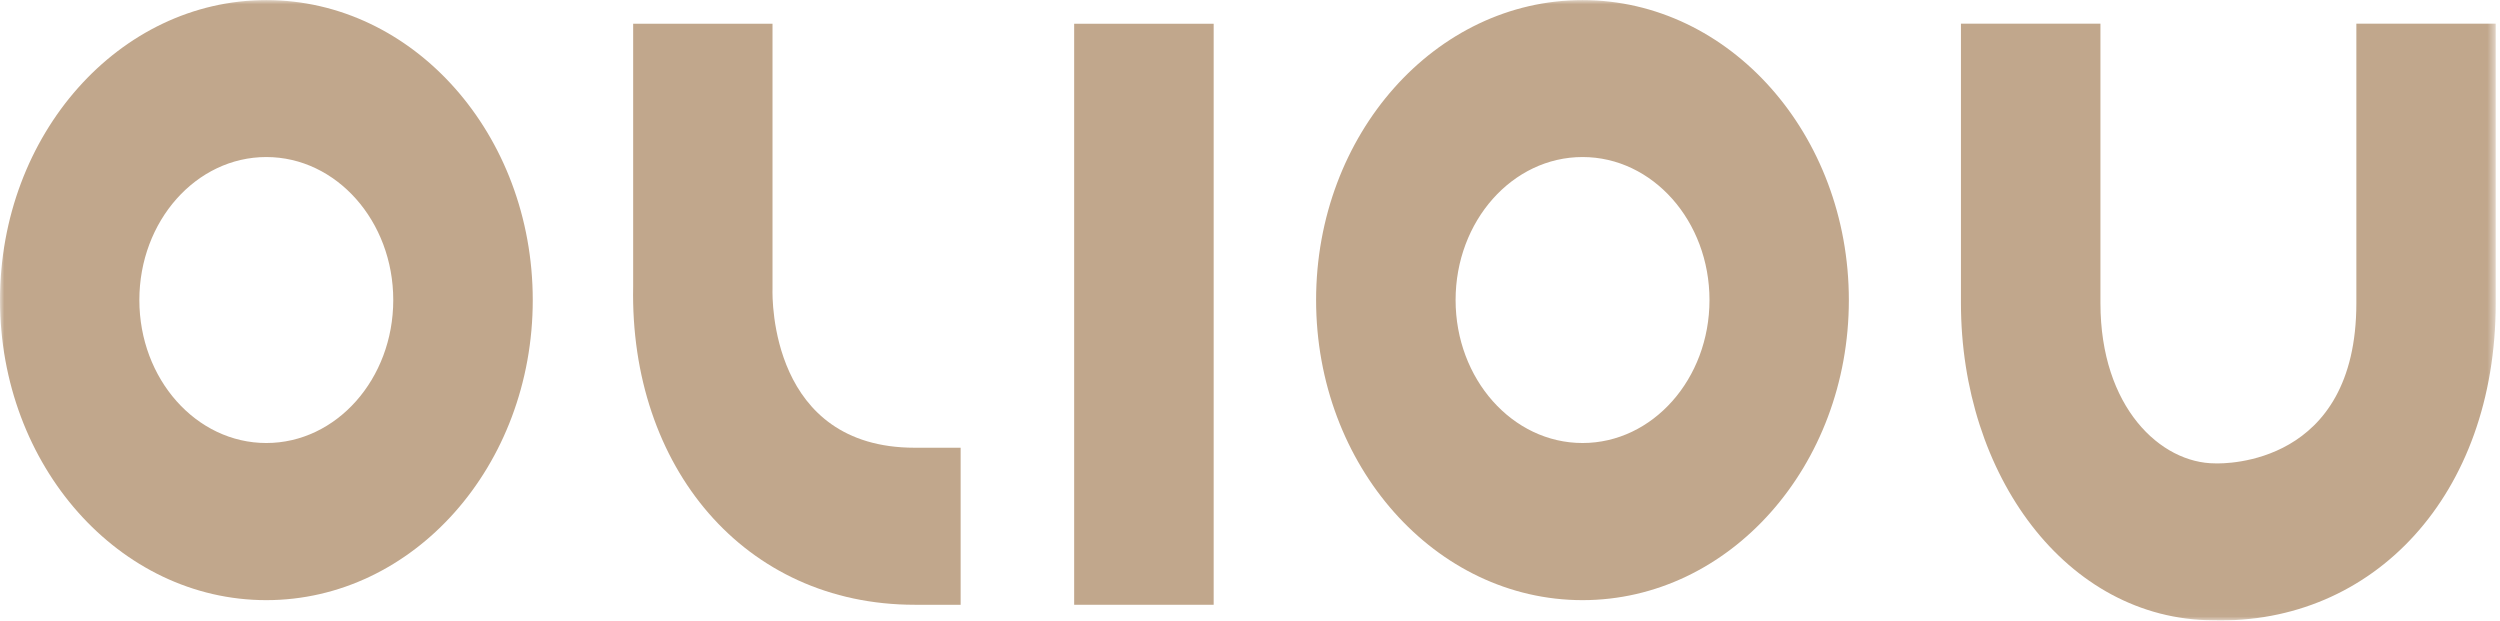 <svg width="294" height="73" viewBox="0 0 294 73" fill="none" xmlns="http://www.w3.org/2000/svg">
<mask id="mask0_51_14" style="mask-type:luminance" maskUnits="userSpaceOnUse" x="0" y="0" width="294" height="73">
<path d="M293.497 72.972H0V-4.57764e-05H293.497V72.972Z" fill="white"/>
</mask>
<g mask="url(#mask0_51_14)">
<path d="M142.727 71.121H126.322V2.793H142.727V71.121Z" fill="#C1A78C"/>
<path d="M31.317 70.577C48.622 70.577 62.652 54.781 62.652 35.294C62.652 15.808 48.622 0.011 31.317 0.011C14.03 0.011 -0 15.797 -0 35.284C-0 54.771 14.03 70.577 31.317 70.577ZM31.317 52.098C23.072 52.098 16.388 44.572 16.388 35.284C16.388 25.994 23.072 18.468 31.317 18.468C39.562 18.468 46.247 26.005 46.247 35.284C46.247 44.572 39.562 52.098 31.317 52.098Z" fill="#C1A78C"/>
<path d="M112.971 52.653H107.576C90.611 52.653 90.814 35.161 90.848 33.976V2.793H74.46V33.676C74.036 54.88 87.506 71.121 107.576 71.121H112.971V52.653Z" fill="#C1A78C"/>
<path d="M277.108 2.782V35.649C277.108 54.771 261.568 54.527 260.516 54.493C254.104 54.493 247.012 47.919 247.012 35.649V2.782H230.607V35.649C230.607 55.835 242.991 72.86 260.245 72.949C279.076 73.46 293.496 58.251 293.496 35.649V2.782H277.108Z" fill="#C1A78C"/>
<path d="M186.107 70.577C203.395 70.577 217.425 54.781 217.425 35.293C217.425 15.808 203.395 0.011 186.107 0.011C168.803 0.011 154.773 15.796 154.773 35.284C154.773 54.771 168.803 70.577 186.107 70.577ZM186.107 52.098C177.862 52.098 171.178 44.572 171.178 35.284C171.178 25.993 177.862 18.468 186.107 18.468C194.352 18.468 201.036 25.993 201.036 35.284C201.036 44.572 194.352 52.098 186.107 52.098Z" fill="#C1A78C"/>
</g>
</svg>
